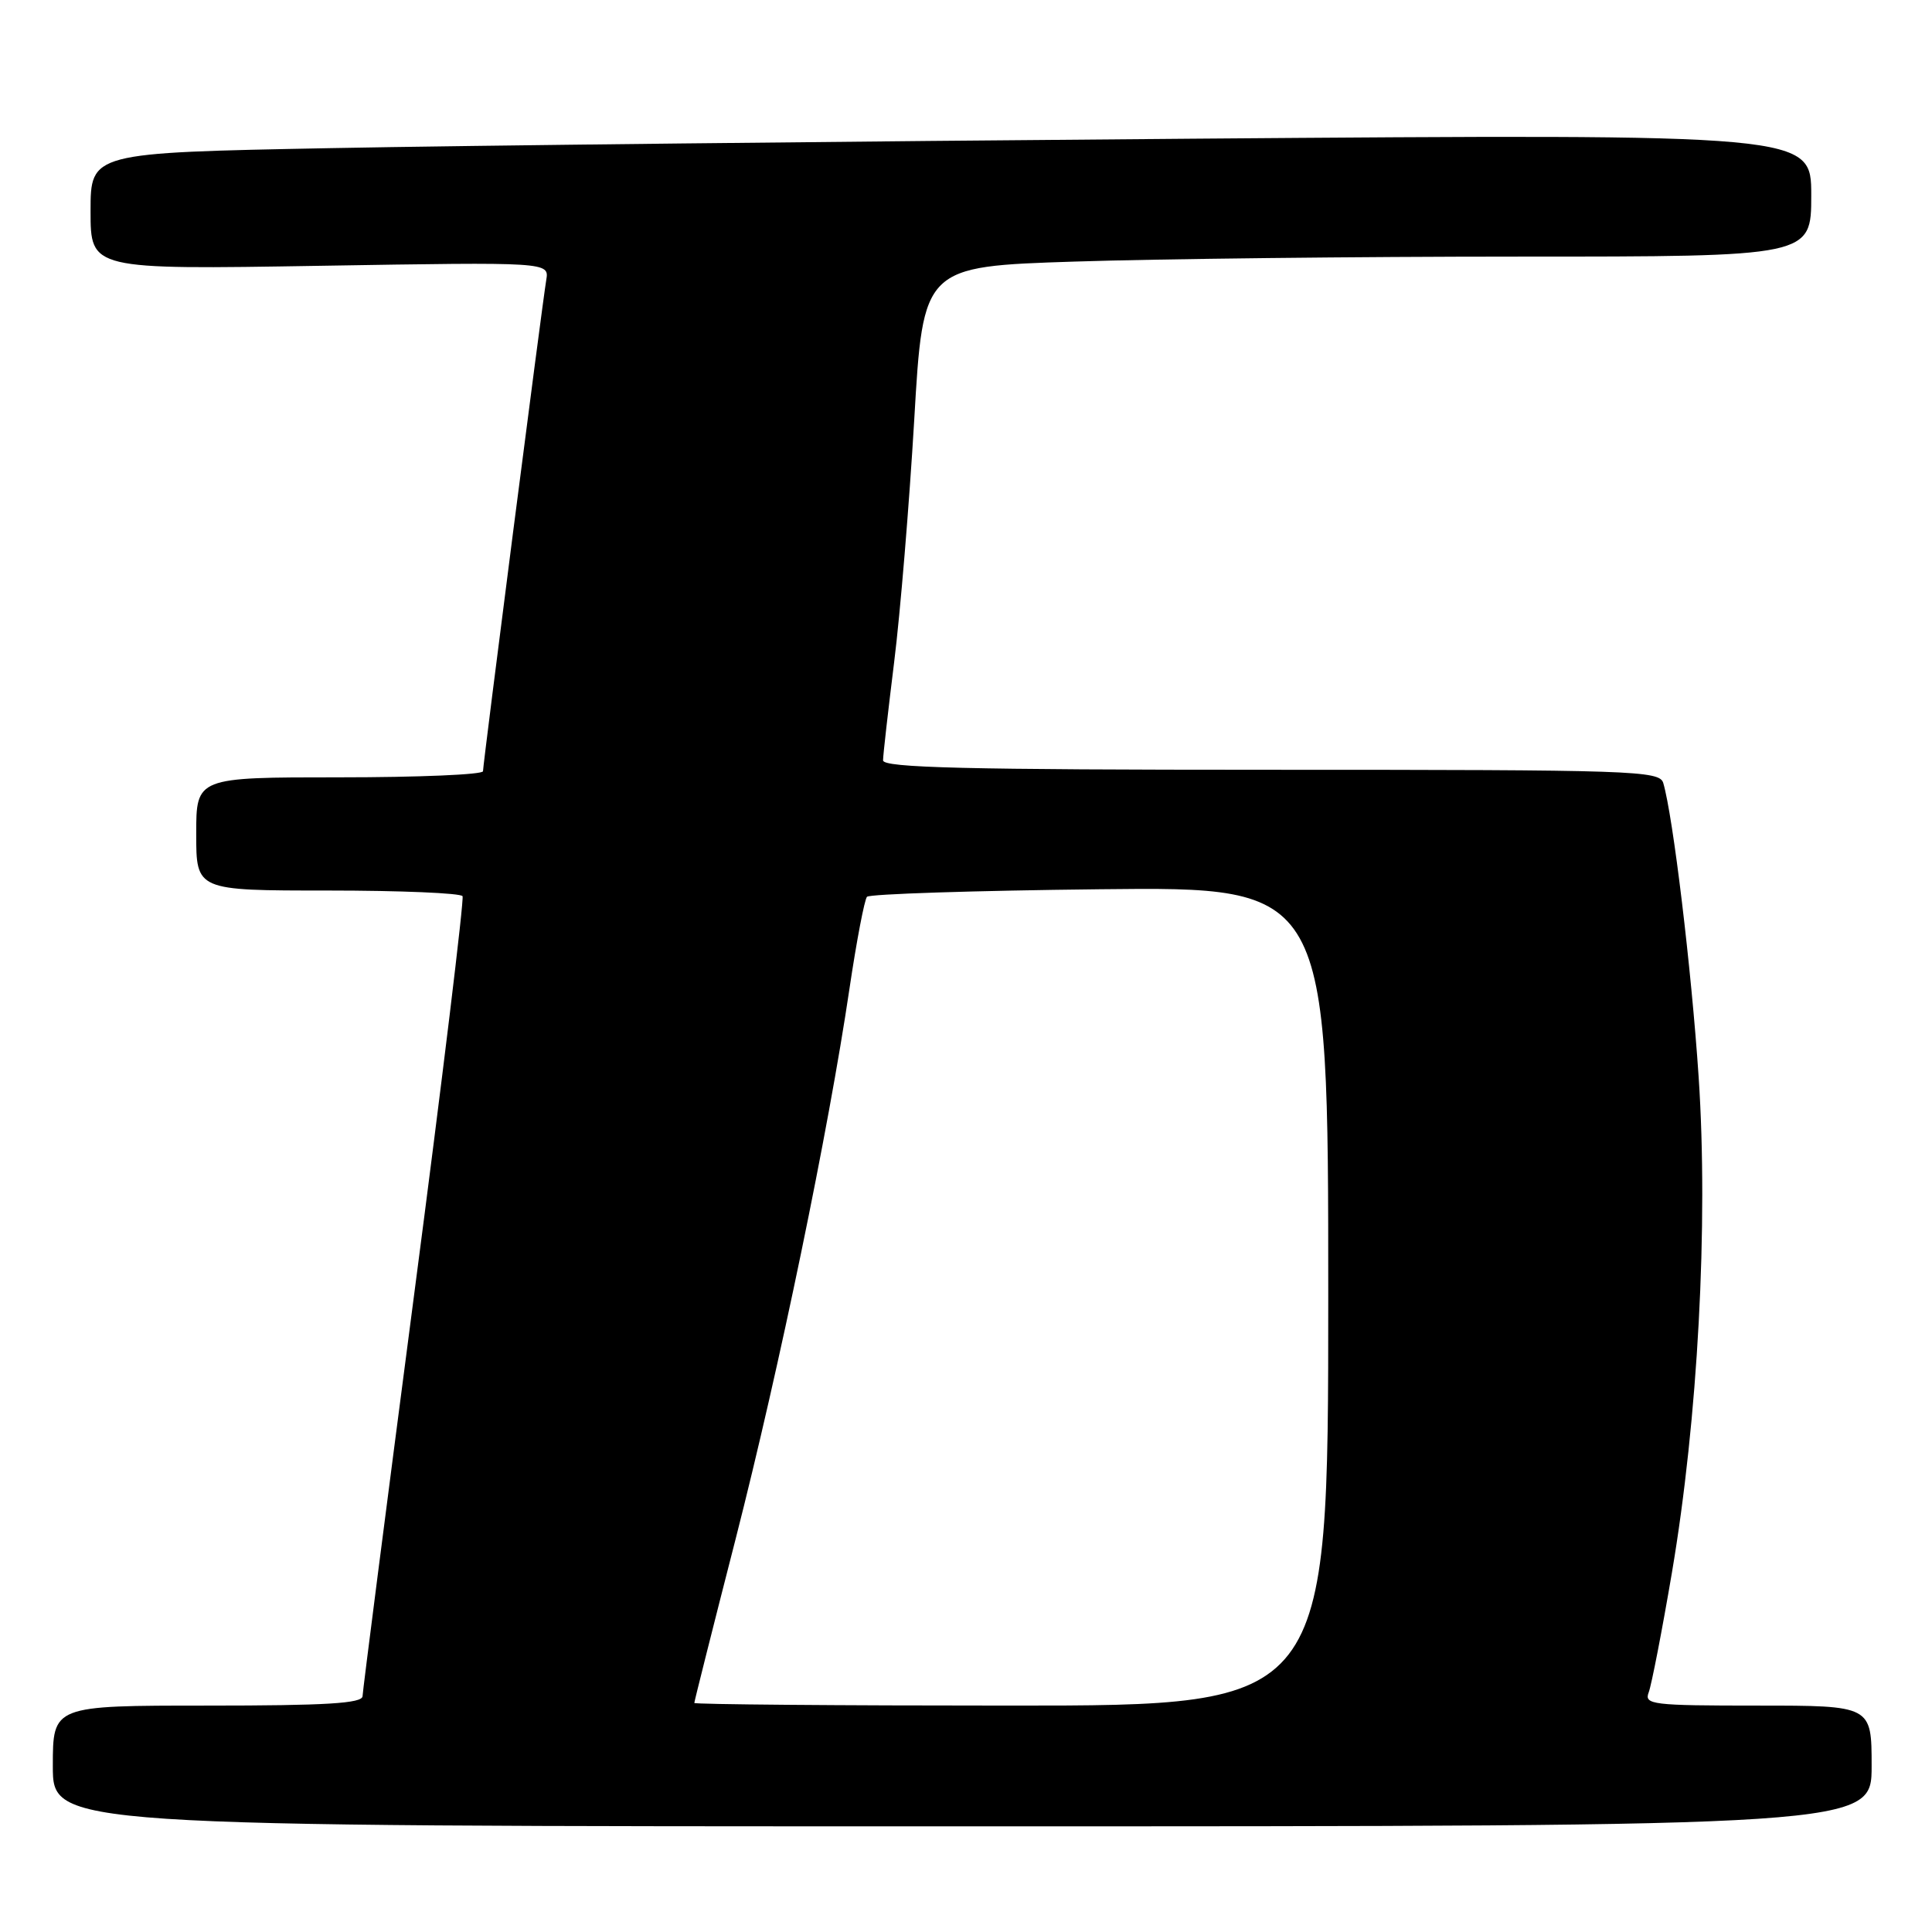 <?xml version="1.0" encoding="UTF-8" standalone="no"?>
<!DOCTYPE svg PUBLIC "-//W3C//DTD SVG 1.1//EN" "http://www.w3.org/Graphics/SVG/1.1/DTD/svg11.dtd" >
<svg xmlns="http://www.w3.org/2000/svg" xmlns:xlink="http://www.w3.org/1999/xlink" version="1.1" viewBox="0 0 256 256">
 <g >
 <path fill="currentColor"
d=" M 248.00 234.00 C 248.00 226.00 248.00 226.00 232.89 226.00 C 218.91 226.00 217.84 225.87 218.46 224.25 C 218.83 223.29 220.22 216.14 221.54 208.37 C 224.98 188.06 226.38 162.20 225.08 142.72 C 224.12 128.34 221.68 108.11 220.39 103.75 C 219.90 102.11 216.55 102.00 168.43 102.00 C 127.95 102.00 117.00 101.73 117.01 100.75 C 117.01 100.06 117.68 94.21 118.48 87.73 C 119.29 81.26 120.48 66.82 121.14 55.64 C 122.32 35.31 122.32 35.31 142.41 34.66 C 153.46 34.30 179.94 34.00 201.25 34.00 C 240.00 34.00 240.00 34.00 240.00 25.88 C 240.00 17.75 240.00 17.75 157.75 18.38 C 112.51 18.73 61.21 19.29 43.75 19.63 C 12.00 20.24 12.00 20.24 12.00 27.98 C 12.00 35.72 12.00 35.72 42.39 35.22 C 72.78 34.72 72.78 34.72 72.38 37.11 C 71.81 40.56 64.00 101.23 64.00 102.19 C 64.00 102.64 55.45 103.00 45.00 103.00 C 26.00 103.00 26.00 103.00 26.00 110.50 C 26.00 118.00 26.00 118.00 43.44 118.00 C 53.03 118.00 61.06 118.34 61.29 118.75 C 61.51 119.16 58.63 142.90 54.88 171.50 C 51.14 200.10 48.06 224.06 48.04 224.75 C 48.01 225.71 43.21 226.00 27.50 226.00 C 7.00 226.00 7.00 226.00 7.00 234.00 C 7.00 242.00 7.00 242.00 127.50 242.00 C 248.00 242.00 248.00 242.00 248.00 234.00 Z  M 92.00 225.65 C 92.00 225.46 94.46 215.67 97.48 203.90 C 103.30 181.12 109.76 149.91 112.56 131.00 C 113.50 124.67 114.55 119.20 114.88 118.83 C 115.22 118.46 129.11 118.01 145.75 117.83 C 176.00 117.50 176.00 117.50 176.00 171.75 C 176.00 226.00 176.00 226.00 134.00 226.00 C 110.90 226.00 92.00 225.84 92.00 225.65 Z "/>
</g>
</svg>